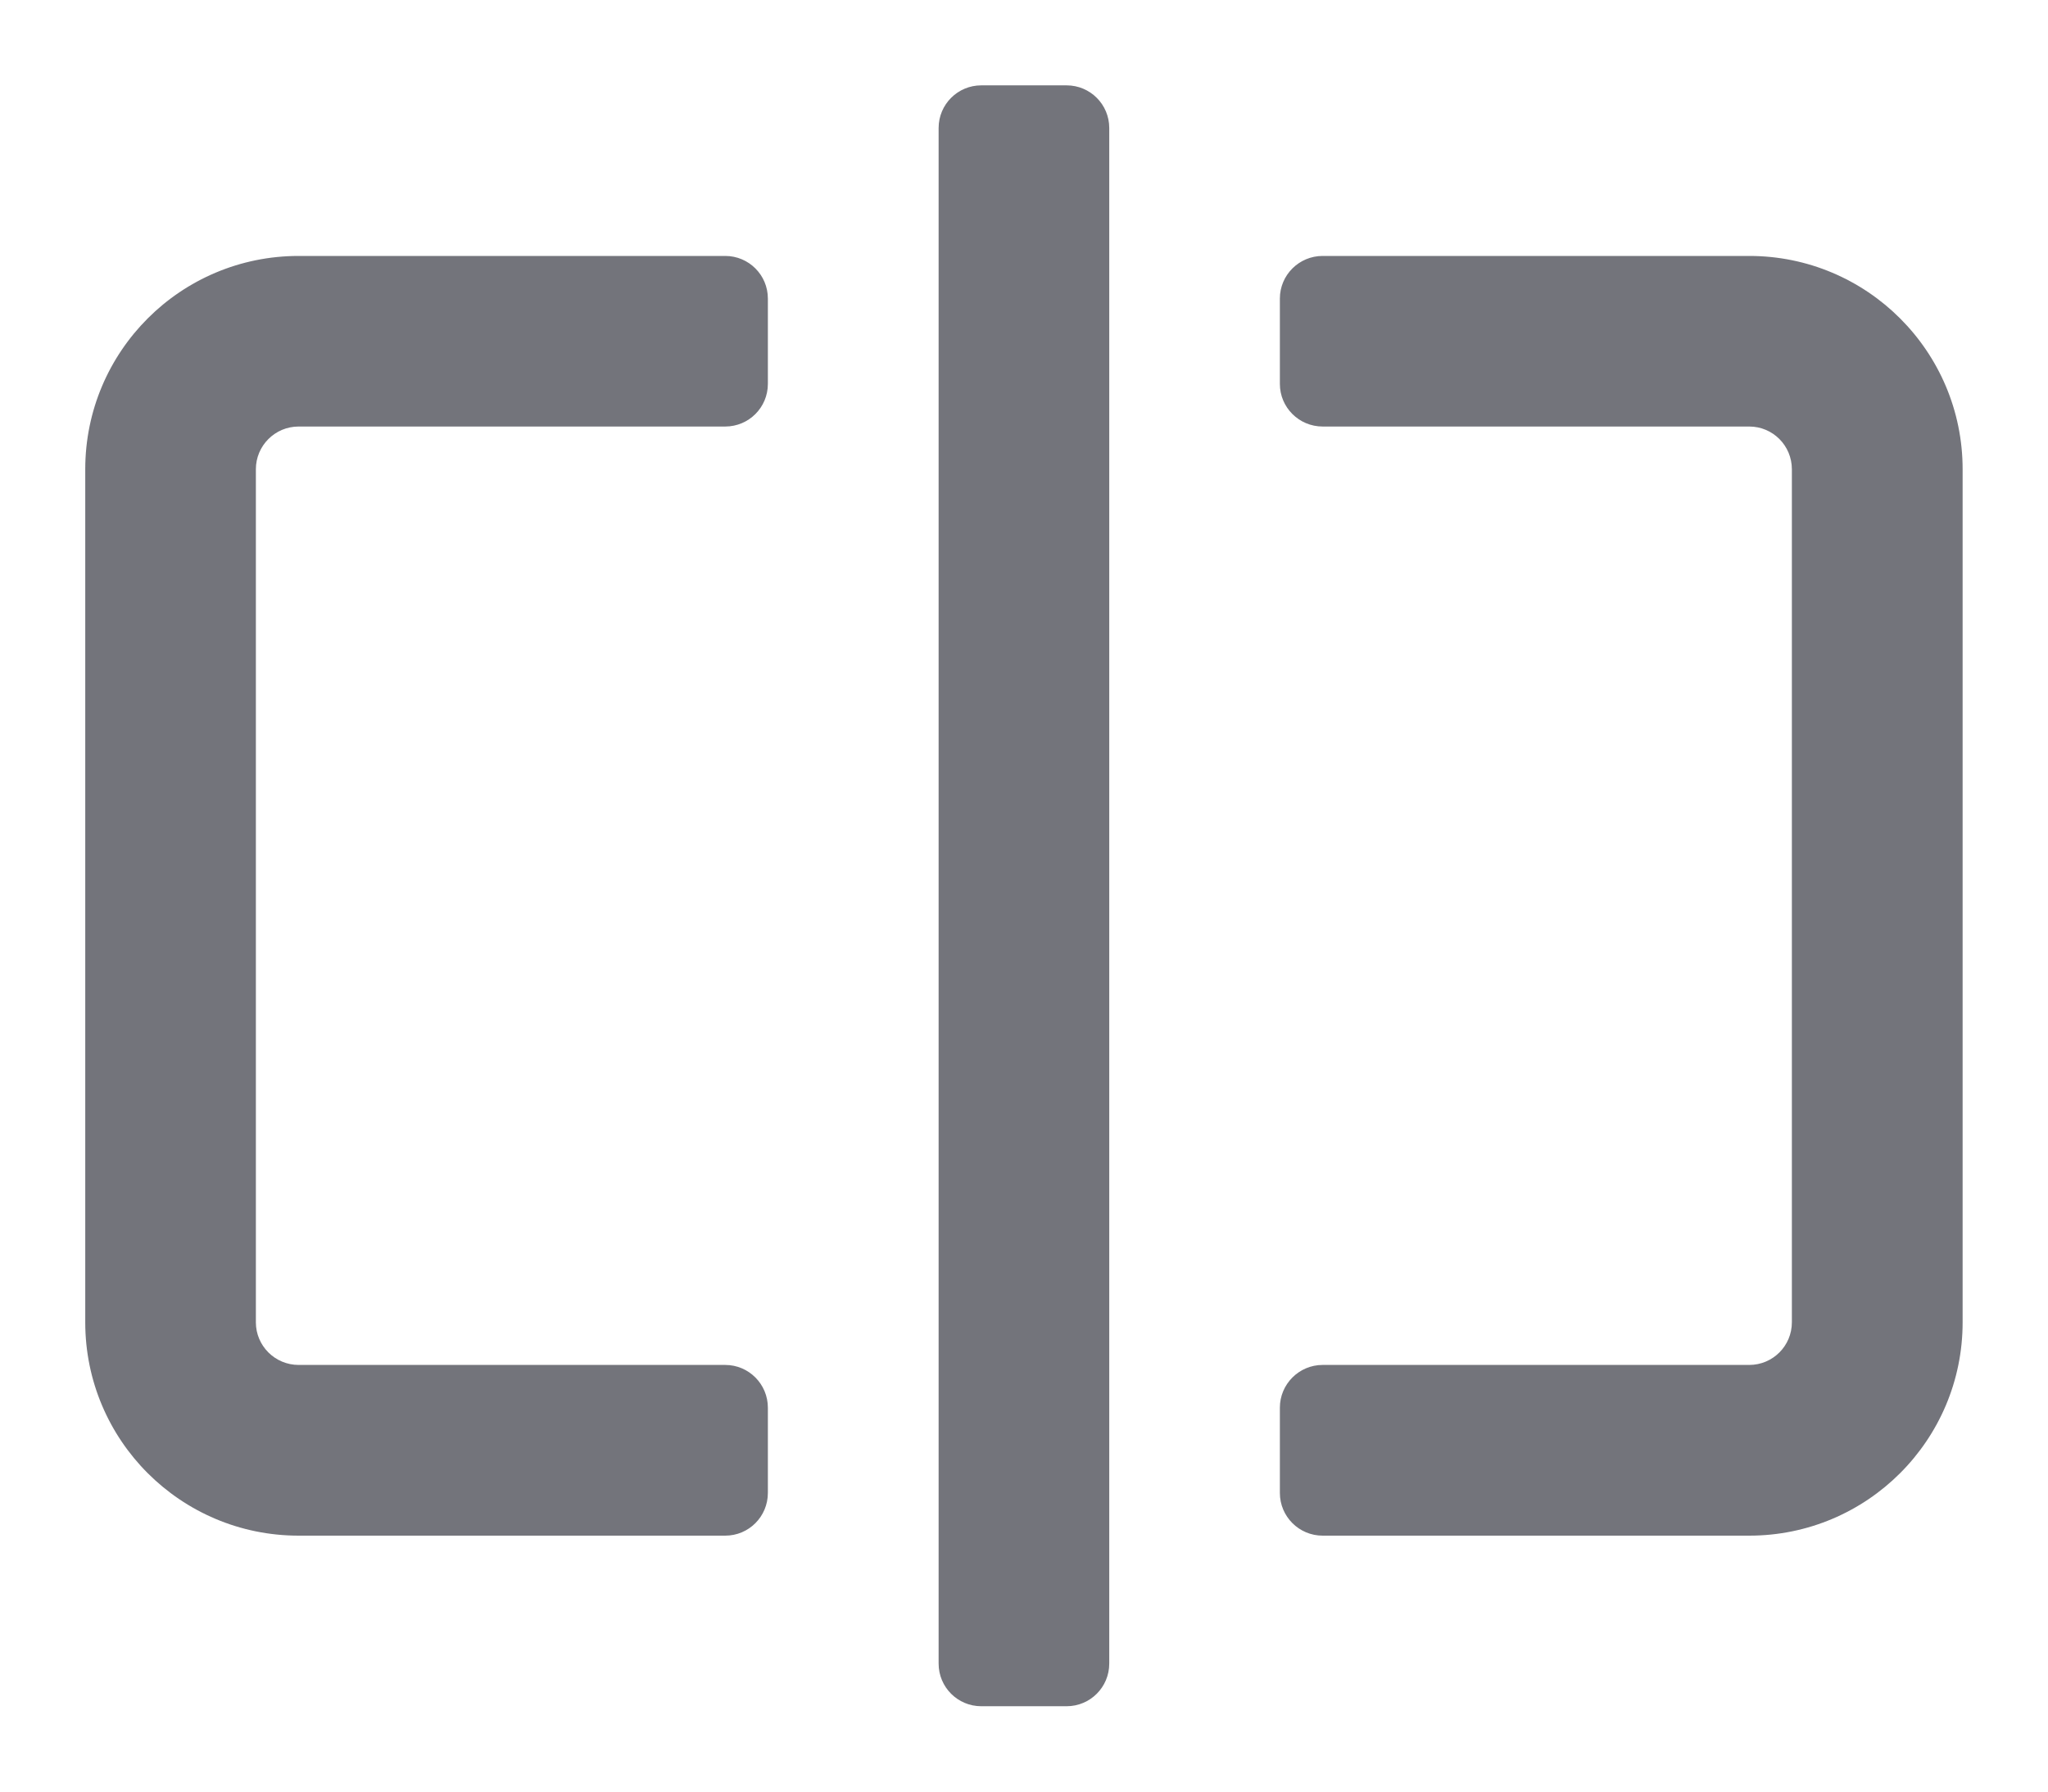 <svg width="16" height="14" viewBox="0 0 16 14" fill="none" xmlns="http://www.w3.org/2000/svg">
<path fill-rule="evenodd" clip-rule="evenodd" d="M7.333 13C7.333 13.184 7.482 13.333 7.666 13.333H8.333C8.517 13.333 8.666 13.184 8.666 13V1C8.666 0.816 8.517 0.667 8.333 0.667H7.666C7.482 0.667 7.333 0.816 7.333 1V13ZM1.999 3.667C1.999 3.482 2.149 3.333 2.333 3.333H5.666C5.85 3.333 5.999 3.184 5.999 3V2.333C5.999 2.149 5.85 2 5.666 2H2.333C1.412 2 0.666 2.746 0.666 3.667V10.333C0.666 11.254 1.412 12 2.333 12H5.666C5.85 12 5.999 11.851 5.999 11.666V11C5.999 10.816 5.85 10.666 5.666 10.666H2.333C2.149 10.666 1.999 10.517 1.999 10.333V3.667ZM10.333 3.333H13.666C13.85 3.333 13.999 3.482 13.999 3.667V10.333C13.999 10.517 13.85 10.666 13.666 10.666H10.333C10.149 10.666 9.999 10.816 9.999 11V11.666C9.999 11.851 10.149 12 10.333 12H13.666C14.586 12 15.333 11.254 15.333 10.333V3.667C15.333 2.746 14.586 2 13.666 2H10.333C10.149 2 9.999 2.149 9.999 2.333V3C9.999 3.184 10.149 3.333 10.333 3.333Z" fill="#161823" fill-opacity="0.6"/>
</svg>
